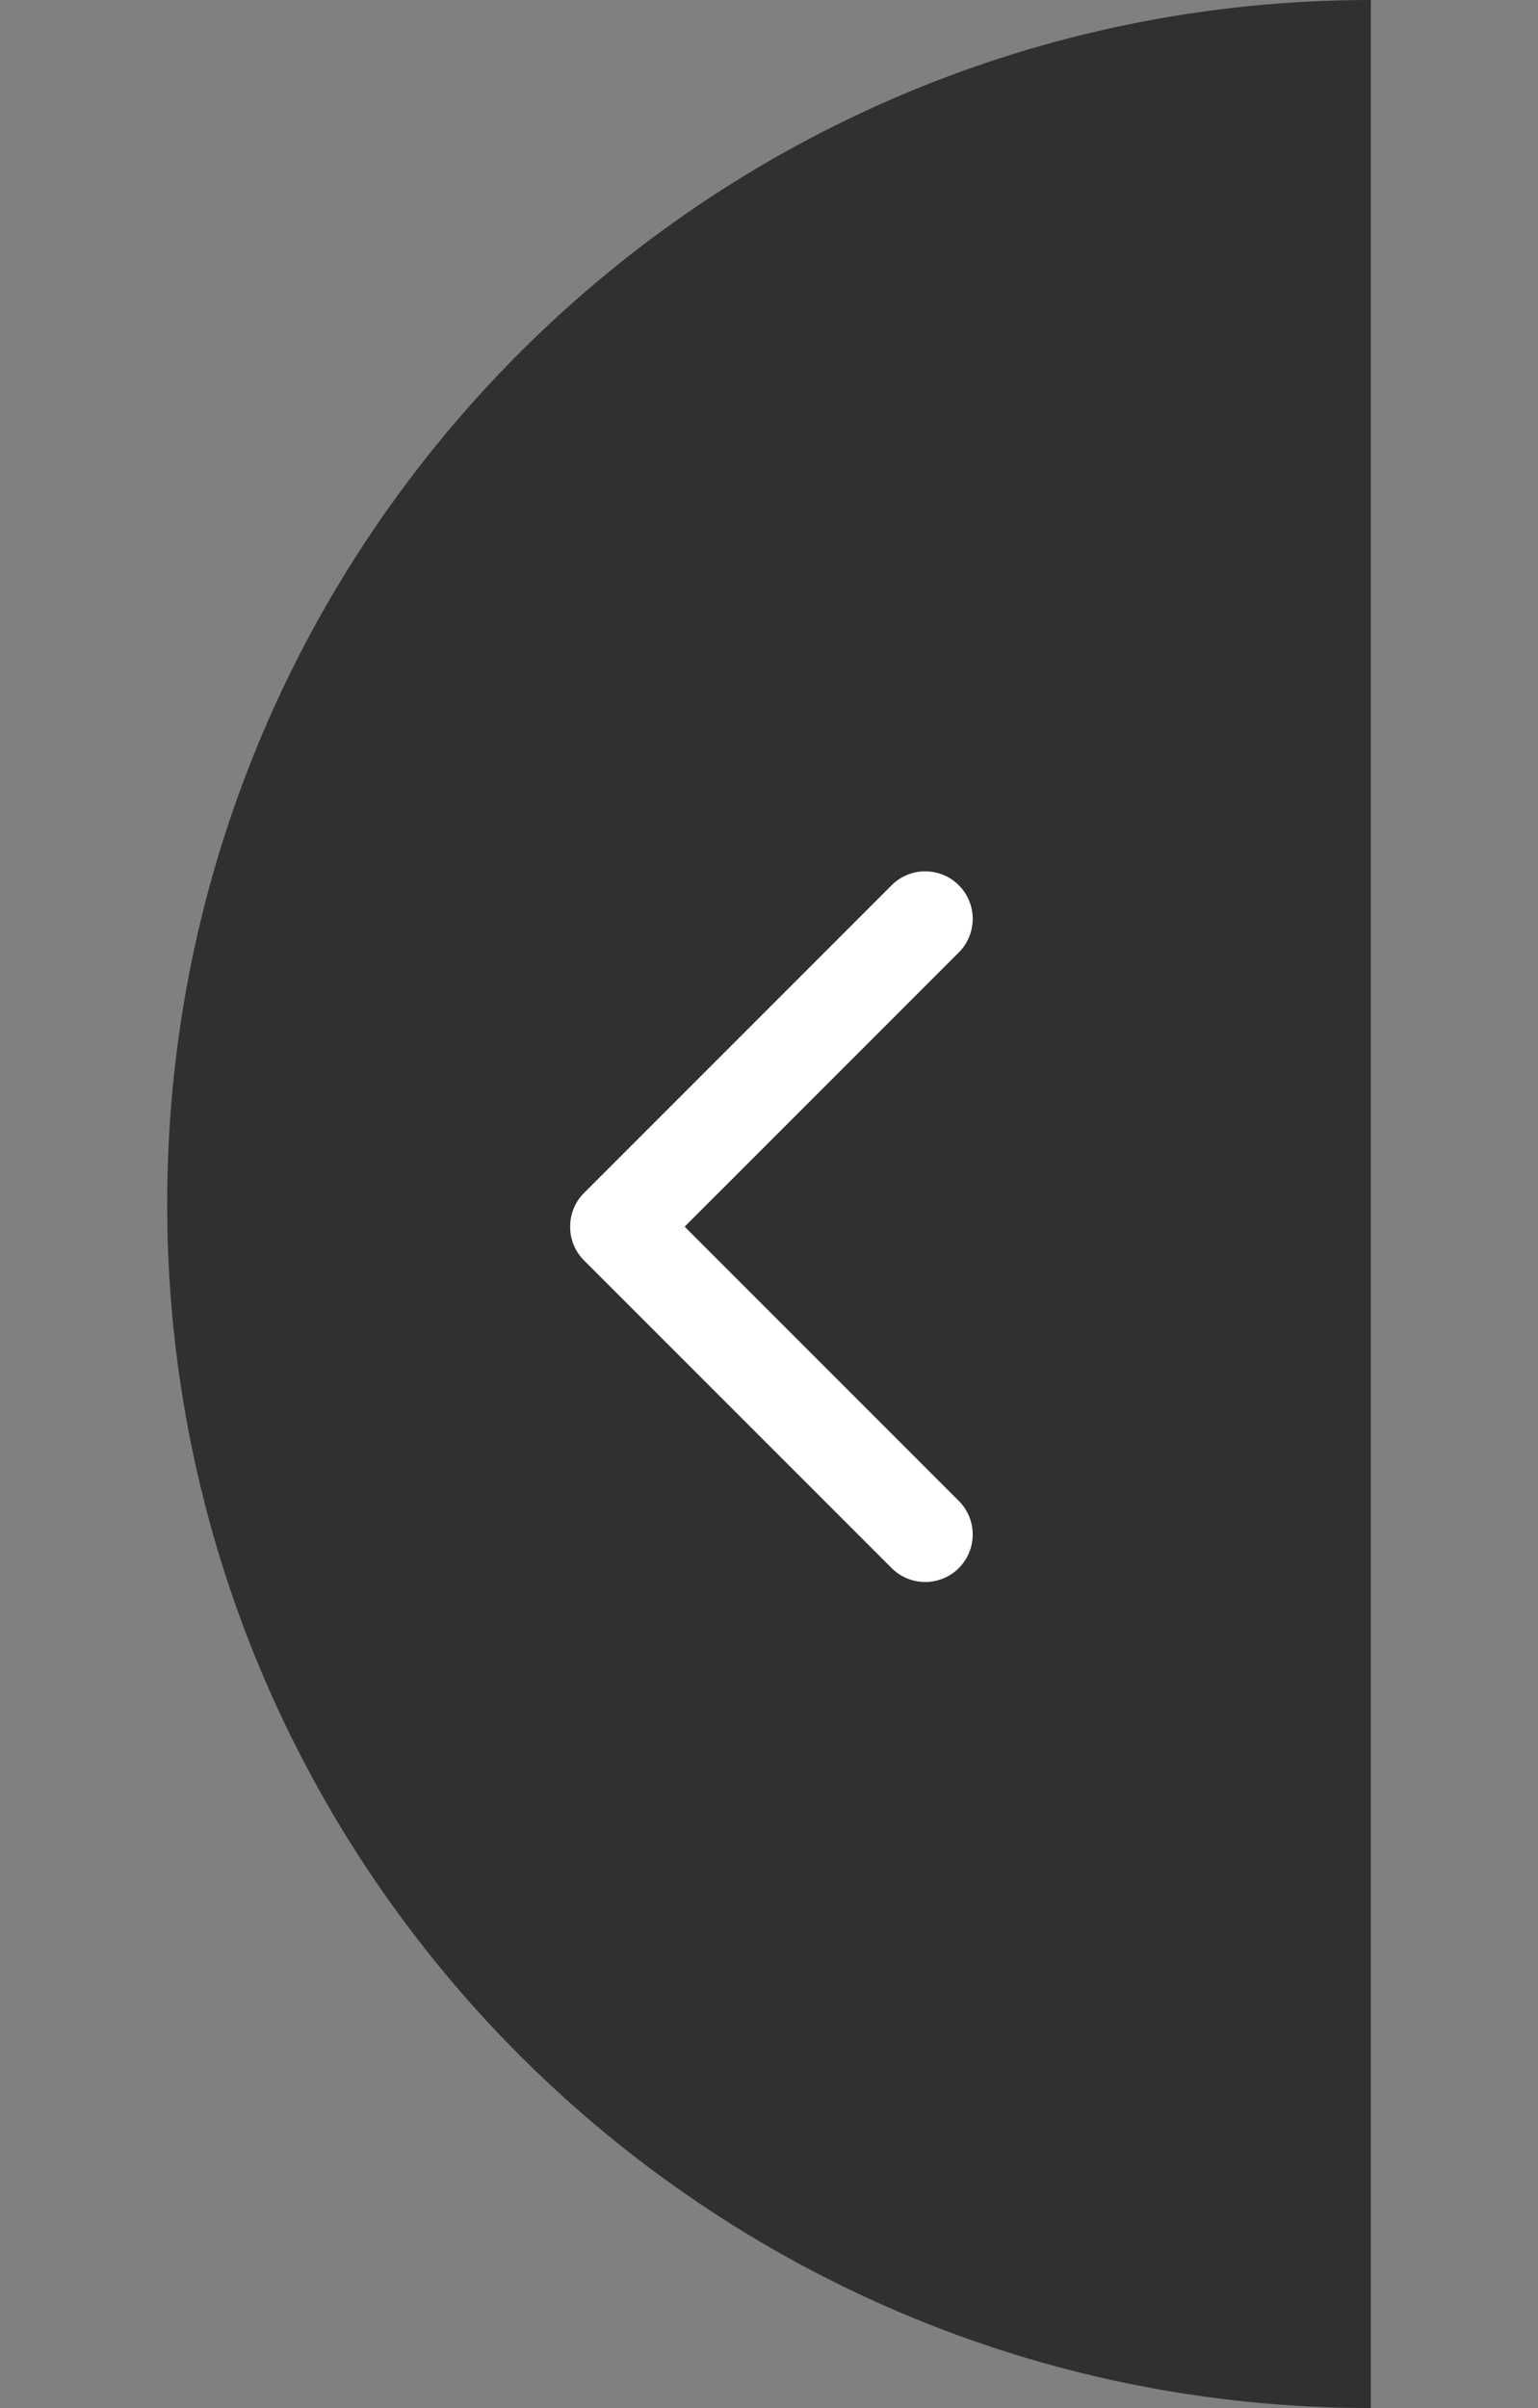 <svg width="46" height="72" viewBox="0 0 46 72" fill="none" xmlns="http://www.w3.org/2000/svg">
<rect x="0" y="0" width="46" height="72" fill="#808080" stroke="none"/>
<path d="M41 72C21.118 72 5 55.882 5 36C5 16.118 21.118 0 41 0V72Z" fill="#303030"/>
<path d="M28.694 28.461L20.477 36.677L28.694 44.894C28.953 45.162 29.096 45.521 29.093 45.894C29.09 46.266 28.94 46.623 28.677 46.886C28.413 47.15 28.057 47.299 27.684 47.302C27.311 47.305 26.953 47.162 26.685 46.903L17.468 37.686C17.335 37.554 17.23 37.397 17.159 37.224C17.087 37.05 17.051 36.865 17.053 36.677C17.052 36.49 17.088 36.305 17.159 36.131C17.23 35.958 17.335 35.801 17.468 35.669L26.685 26.452C26.953 26.193 27.311 26.049 27.684 26.053C28.057 26.056 28.413 26.205 28.677 26.469C28.94 26.732 29.09 27.089 29.093 27.461C29.096 27.834 28.953 28.193 28.694 28.461Z" fill="white"/>
</svg>
